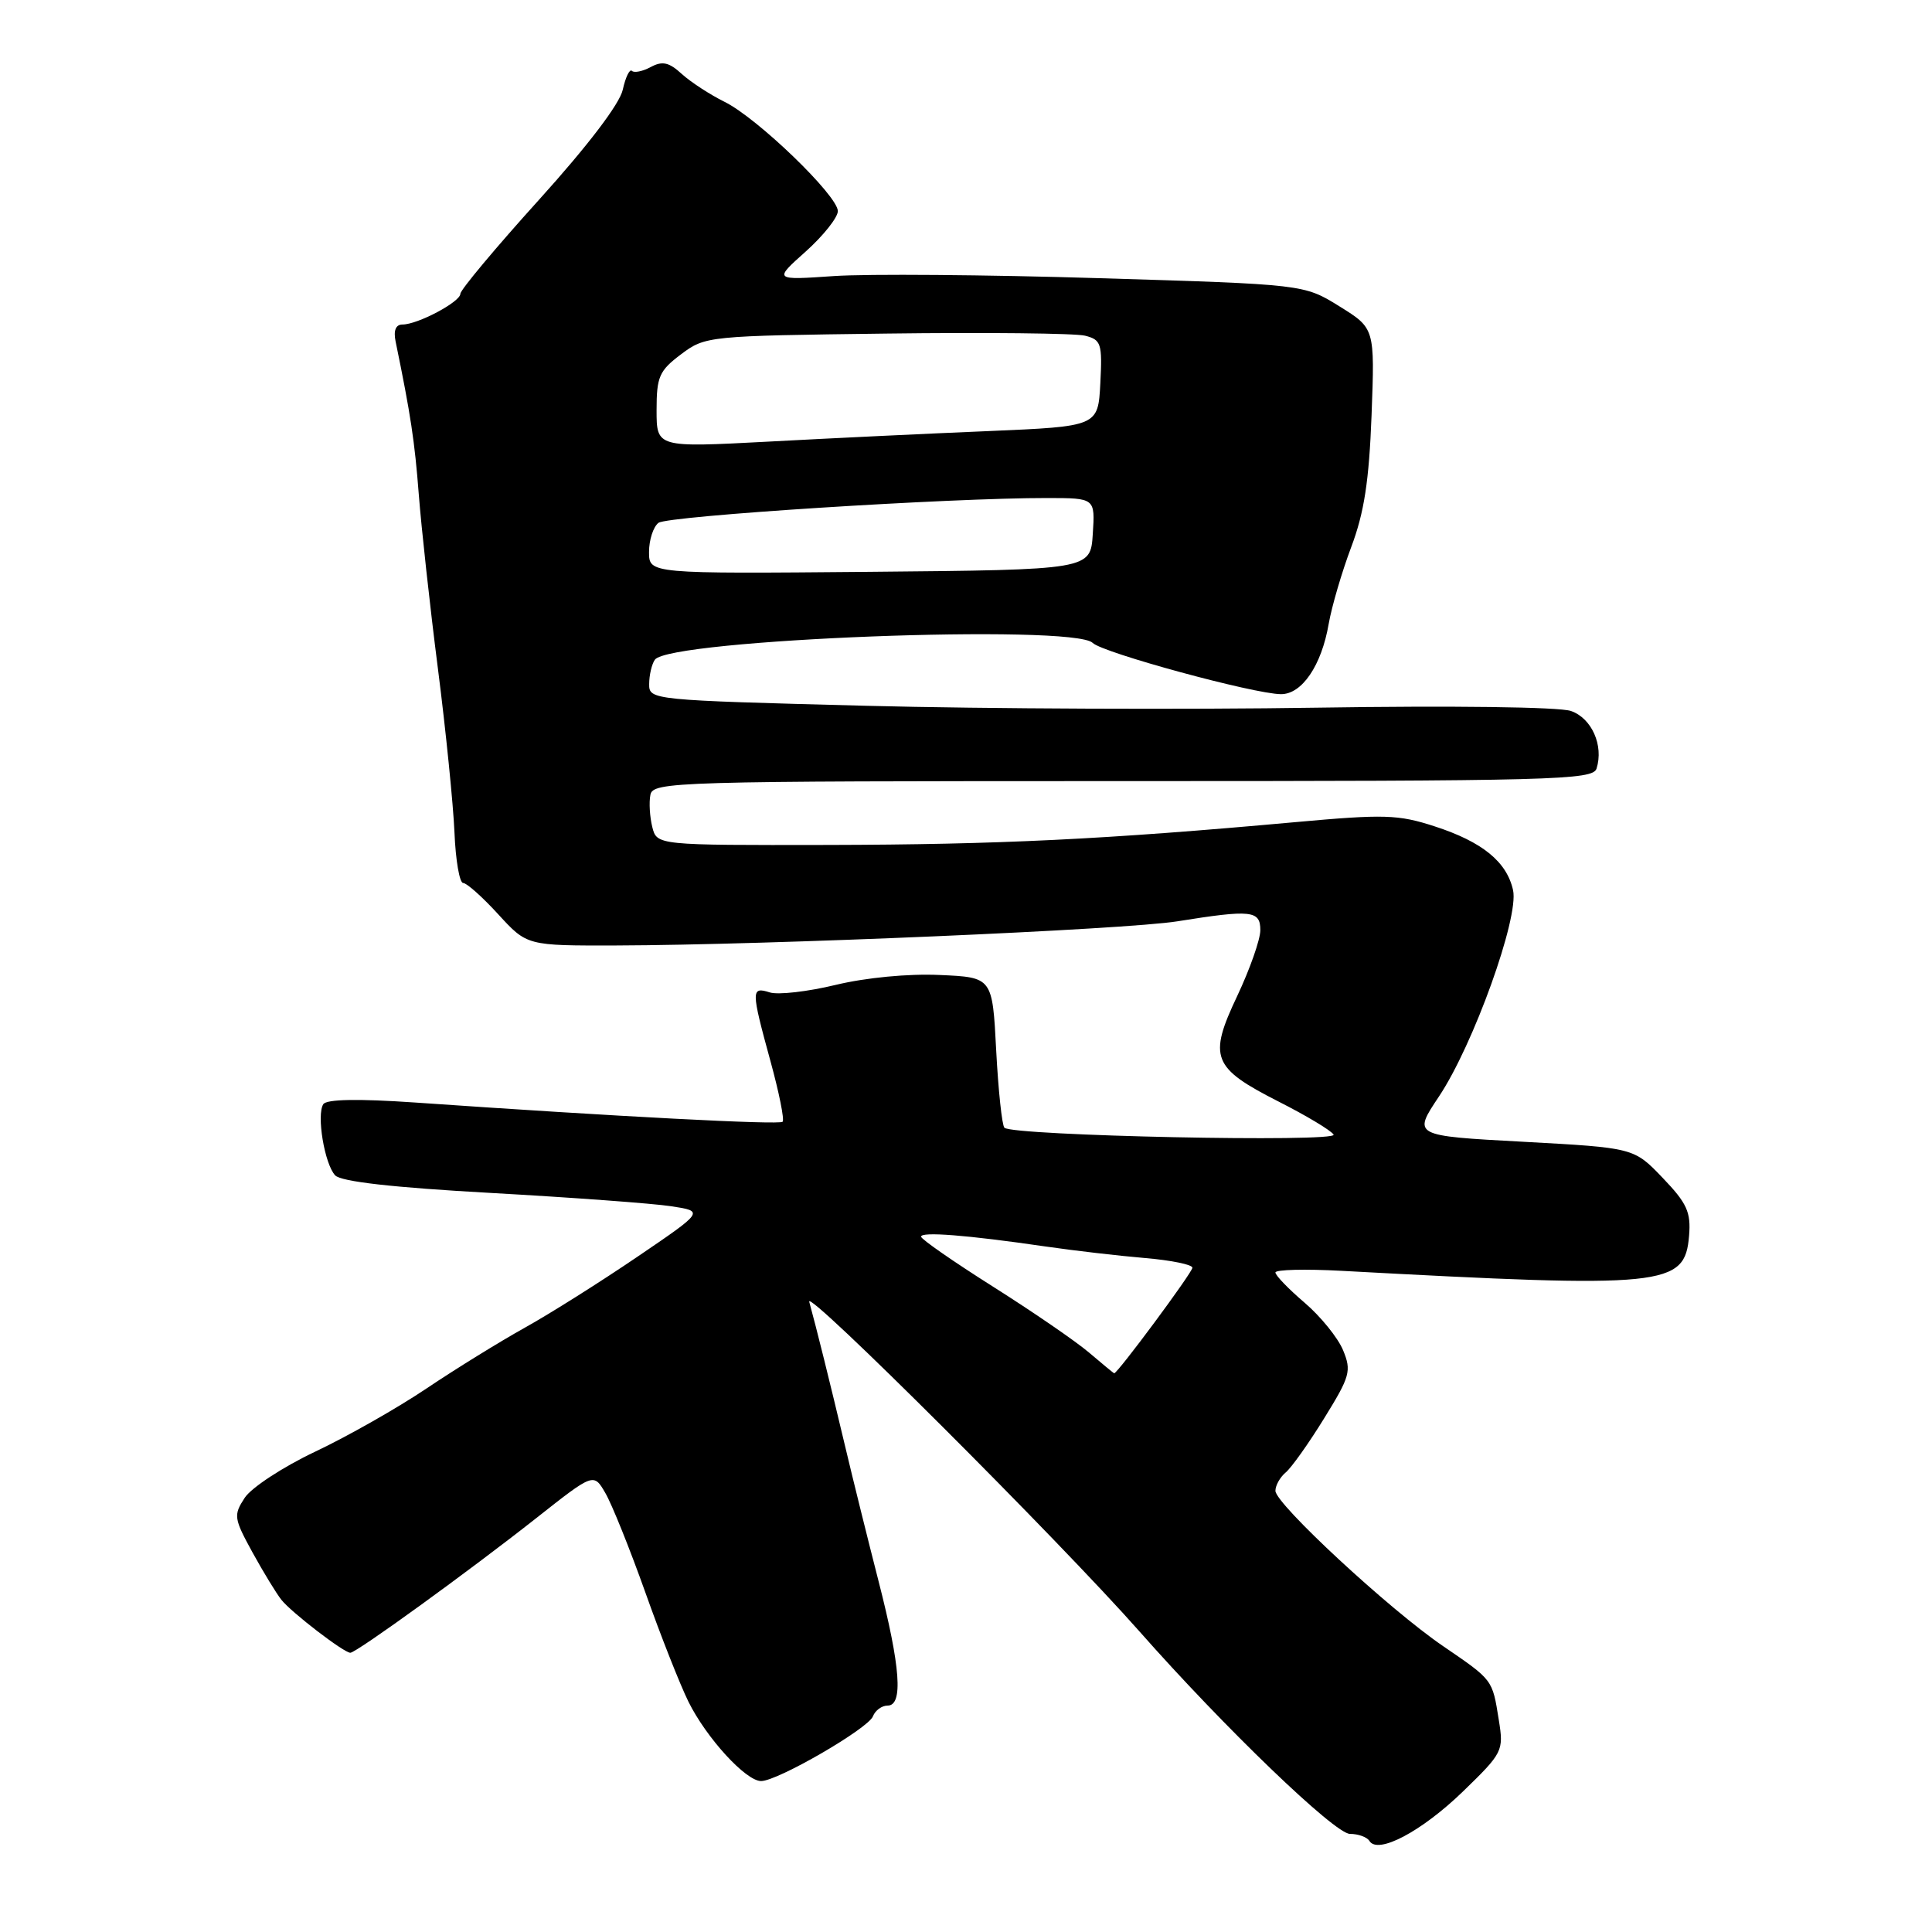 <?xml version="1.0" encoding="UTF-8" standalone="no"?>
<!DOCTYPE svg PUBLIC "-//W3C//DTD SVG 1.1//EN" "http://www.w3.org/Graphics/SVG/1.1/DTD/svg11.dtd" >
<svg xmlns="http://www.w3.org/2000/svg" xmlns:xlink="http://www.w3.org/1999/xlink" version="1.1" viewBox="0 0 256 256">
 <g >
 <path fill="currentColor"
d=" M 193.83 237.40 C 199.14 232.25 199.26 232.01 198.60 227.91 C 197.73 222.49 197.87 222.67 191.19 218.10 C 184.08 213.25 169.00 199.27 169.00 197.54 C 169.00 196.83 169.61 195.74 170.36 195.11 C 171.11 194.49 173.41 191.26 175.46 187.93 C 178.90 182.37 179.10 181.65 177.96 178.90 C 177.28 177.26 174.99 174.43 172.86 172.61 C 170.74 170.80 169.00 169.00 169.00 168.61 C 169.00 168.23 172.94 168.13 177.75 168.39 C 220.77 170.72 223.25 170.47 223.81 163.75 C 224.07 160.61 223.54 159.44 220.31 156.07 C 216.50 152.09 216.50 152.09 201.84 151.29 C 187.19 150.50 187.19 150.50 190.67 145.29 C 195.22 138.48 201.29 121.60 200.49 117.96 C 199.66 114.19 196.42 111.55 190.11 109.50 C 185.26 107.92 183.42 107.87 171.61 108.94 C 146.37 111.23 132.32 111.91 109.77 111.96 C 87.04 112.00 87.04 112.00 86.43 109.58 C 86.10 108.25 85.98 106.34 86.18 105.33 C 86.51 103.58 89.26 103.50 148.78 103.50 C 205.97 103.50 211.07 103.36 211.55 101.84 C 212.52 98.78 210.91 95.16 208.16 94.21 C 206.63 93.67 192.36 93.49 174.50 93.77 C 157.45 94.04 130.56 93.93 114.75 93.52 C 86.28 92.78 86.00 92.75 86.02 90.64 C 86.02 89.46 86.36 88.01 86.77 87.42 C 88.61 84.71 142.25 82.65 144.79 85.19 C 146.09 86.49 166.13 91.95 169.73 91.98 C 172.51 92.00 175.11 88.19 176.06 82.66 C 176.46 80.37 177.80 75.80 179.04 72.50 C 180.76 67.95 181.41 63.72 181.74 55.00 C 182.17 43.50 182.17 43.50 177.48 40.59 C 172.79 37.68 172.79 37.68 145.64 36.86 C 130.71 36.40 114.90 36.28 110.50 36.58 C 102.50 37.13 102.50 37.13 106.77 33.32 C 109.11 31.22 111.02 28.81 111.02 27.97 C 110.99 25.90 100.35 15.63 96.00 13.49 C 94.08 12.54 91.53 10.88 90.34 9.80 C 88.65 8.25 87.77 8.05 86.23 8.88 C 85.15 9.46 84.02 9.69 83.73 9.39 C 83.43 9.10 82.89 10.22 82.52 11.89 C 82.11 13.77 77.88 19.32 71.43 26.46 C 65.69 32.81 61.00 38.42 61.00 38.93 C 61.00 40.00 55.35 43.00 53.33 43.00 C 52.44 43.00 52.12 43.79 52.42 45.25 C 54.42 54.96 54.95 58.48 55.49 65.50 C 55.83 69.90 56.96 80.27 58.02 88.55 C 59.08 96.82 60.06 106.61 60.22 110.30 C 60.37 113.98 60.89 117.00 61.37 117.00 C 61.84 117.00 63.94 118.87 66.03 121.16 C 69.83 125.31 69.83 125.31 81.66 125.28 C 101.77 125.22 149.15 123.18 156.00 122.08 C 165.82 120.51 167.00 120.63 167.00 123.25 C 167.00 124.49 165.62 128.41 163.94 131.97 C 160.08 140.12 160.62 141.49 169.43 145.97 C 173.10 147.83 176.37 149.79 176.71 150.34 C 177.37 151.40 134.17 150.50 133.09 149.43 C 132.77 149.11 132.28 144.49 132.00 139.17 C 131.50 129.50 131.50 129.50 124.50 129.19 C 120.37 129.00 114.73 129.54 110.75 130.50 C 107.03 131.40 103.10 131.85 102.00 131.50 C 99.51 130.71 99.51 131.19 102.08 140.57 C 103.23 144.75 103.96 148.38 103.70 148.64 C 103.26 149.07 81.85 147.96 55.00 146.09 C 47.44 145.57 43.27 145.65 42.84 146.31 C 41.92 147.72 43.00 154.23 44.41 155.74 C 45.18 156.57 52.04 157.35 65.03 158.07 C 75.74 158.67 86.49 159.46 88.91 159.83 C 93.33 160.50 93.33 160.50 84.41 166.56 C 79.51 169.89 72.80 174.12 69.50 175.95 C 66.20 177.79 60.35 181.40 56.50 183.99 C 52.65 186.58 46.02 190.34 41.77 192.35 C 37.52 194.36 33.32 197.11 32.43 198.46 C 30.92 200.77 30.98 201.18 33.46 205.71 C 34.91 208.34 36.64 211.18 37.30 212.00 C 38.65 213.69 45.57 219.00 46.42 219.00 C 47.22 219.00 62.18 208.16 71.08 201.14 C 78.66 195.16 78.66 195.16 80.21 197.83 C 81.07 199.30 83.45 205.22 85.51 211.00 C 87.56 216.78 90.14 223.30 91.23 225.50 C 93.62 230.31 98.83 236.00 100.85 236.00 C 103.04 236.00 115.05 229.04 115.67 227.42 C 115.97 226.64 116.84 226.00 117.61 226.00 C 119.70 226.00 119.33 220.88 116.41 209.50 C 115.00 204.00 112.99 195.90 111.95 191.50 C 109.98 183.20 108.18 175.95 107.23 172.50 C 106.69 170.52 140.36 204.14 151.00 216.19 C 162.26 228.95 176.87 243.00 178.87 243.00 C 179.98 243.00 181.14 243.42 181.46 243.94 C 182.58 245.75 188.37 242.68 193.83 237.40 Z  M 144.30 179.22 C 142.54 177.72 136.82 173.80 131.60 170.50 C 126.38 167.20 122.08 164.22 122.05 163.87 C 121.99 163.17 128.07 163.64 138.50 165.16 C 142.35 165.72 148.31 166.41 151.75 166.70 C 155.19 166.99 158.00 167.57 158.00 167.98 C 158.00 168.61 148.03 182.06 147.63 181.97 C 147.56 181.95 146.06 180.72 144.30 179.22 Z  M 86.00 73.14 C 86.00 71.55 86.56 69.81 87.25 69.28 C 88.45 68.36 125.81 65.97 138.80 65.99 C 145.11 66.00 145.11 66.00 144.80 70.75 C 144.50 75.50 144.50 75.50 115.25 75.77 C 86.00 76.03 86.00 76.03 86.00 73.14 Z  M 87.00 54.34 C 87.00 49.91 87.35 49.12 90.25 46.94 C 93.45 44.53 93.84 44.50 117.47 44.20 C 130.66 44.03 142.50 44.16 143.77 44.48 C 145.91 45.02 146.07 45.51 145.80 50.78 C 145.50 56.50 145.50 56.50 131.00 57.12 C 123.03 57.45 109.86 58.08 101.75 58.52 C 87.00 59.30 87.00 59.30 87.00 54.34 Z "/>
</g>
</svg>